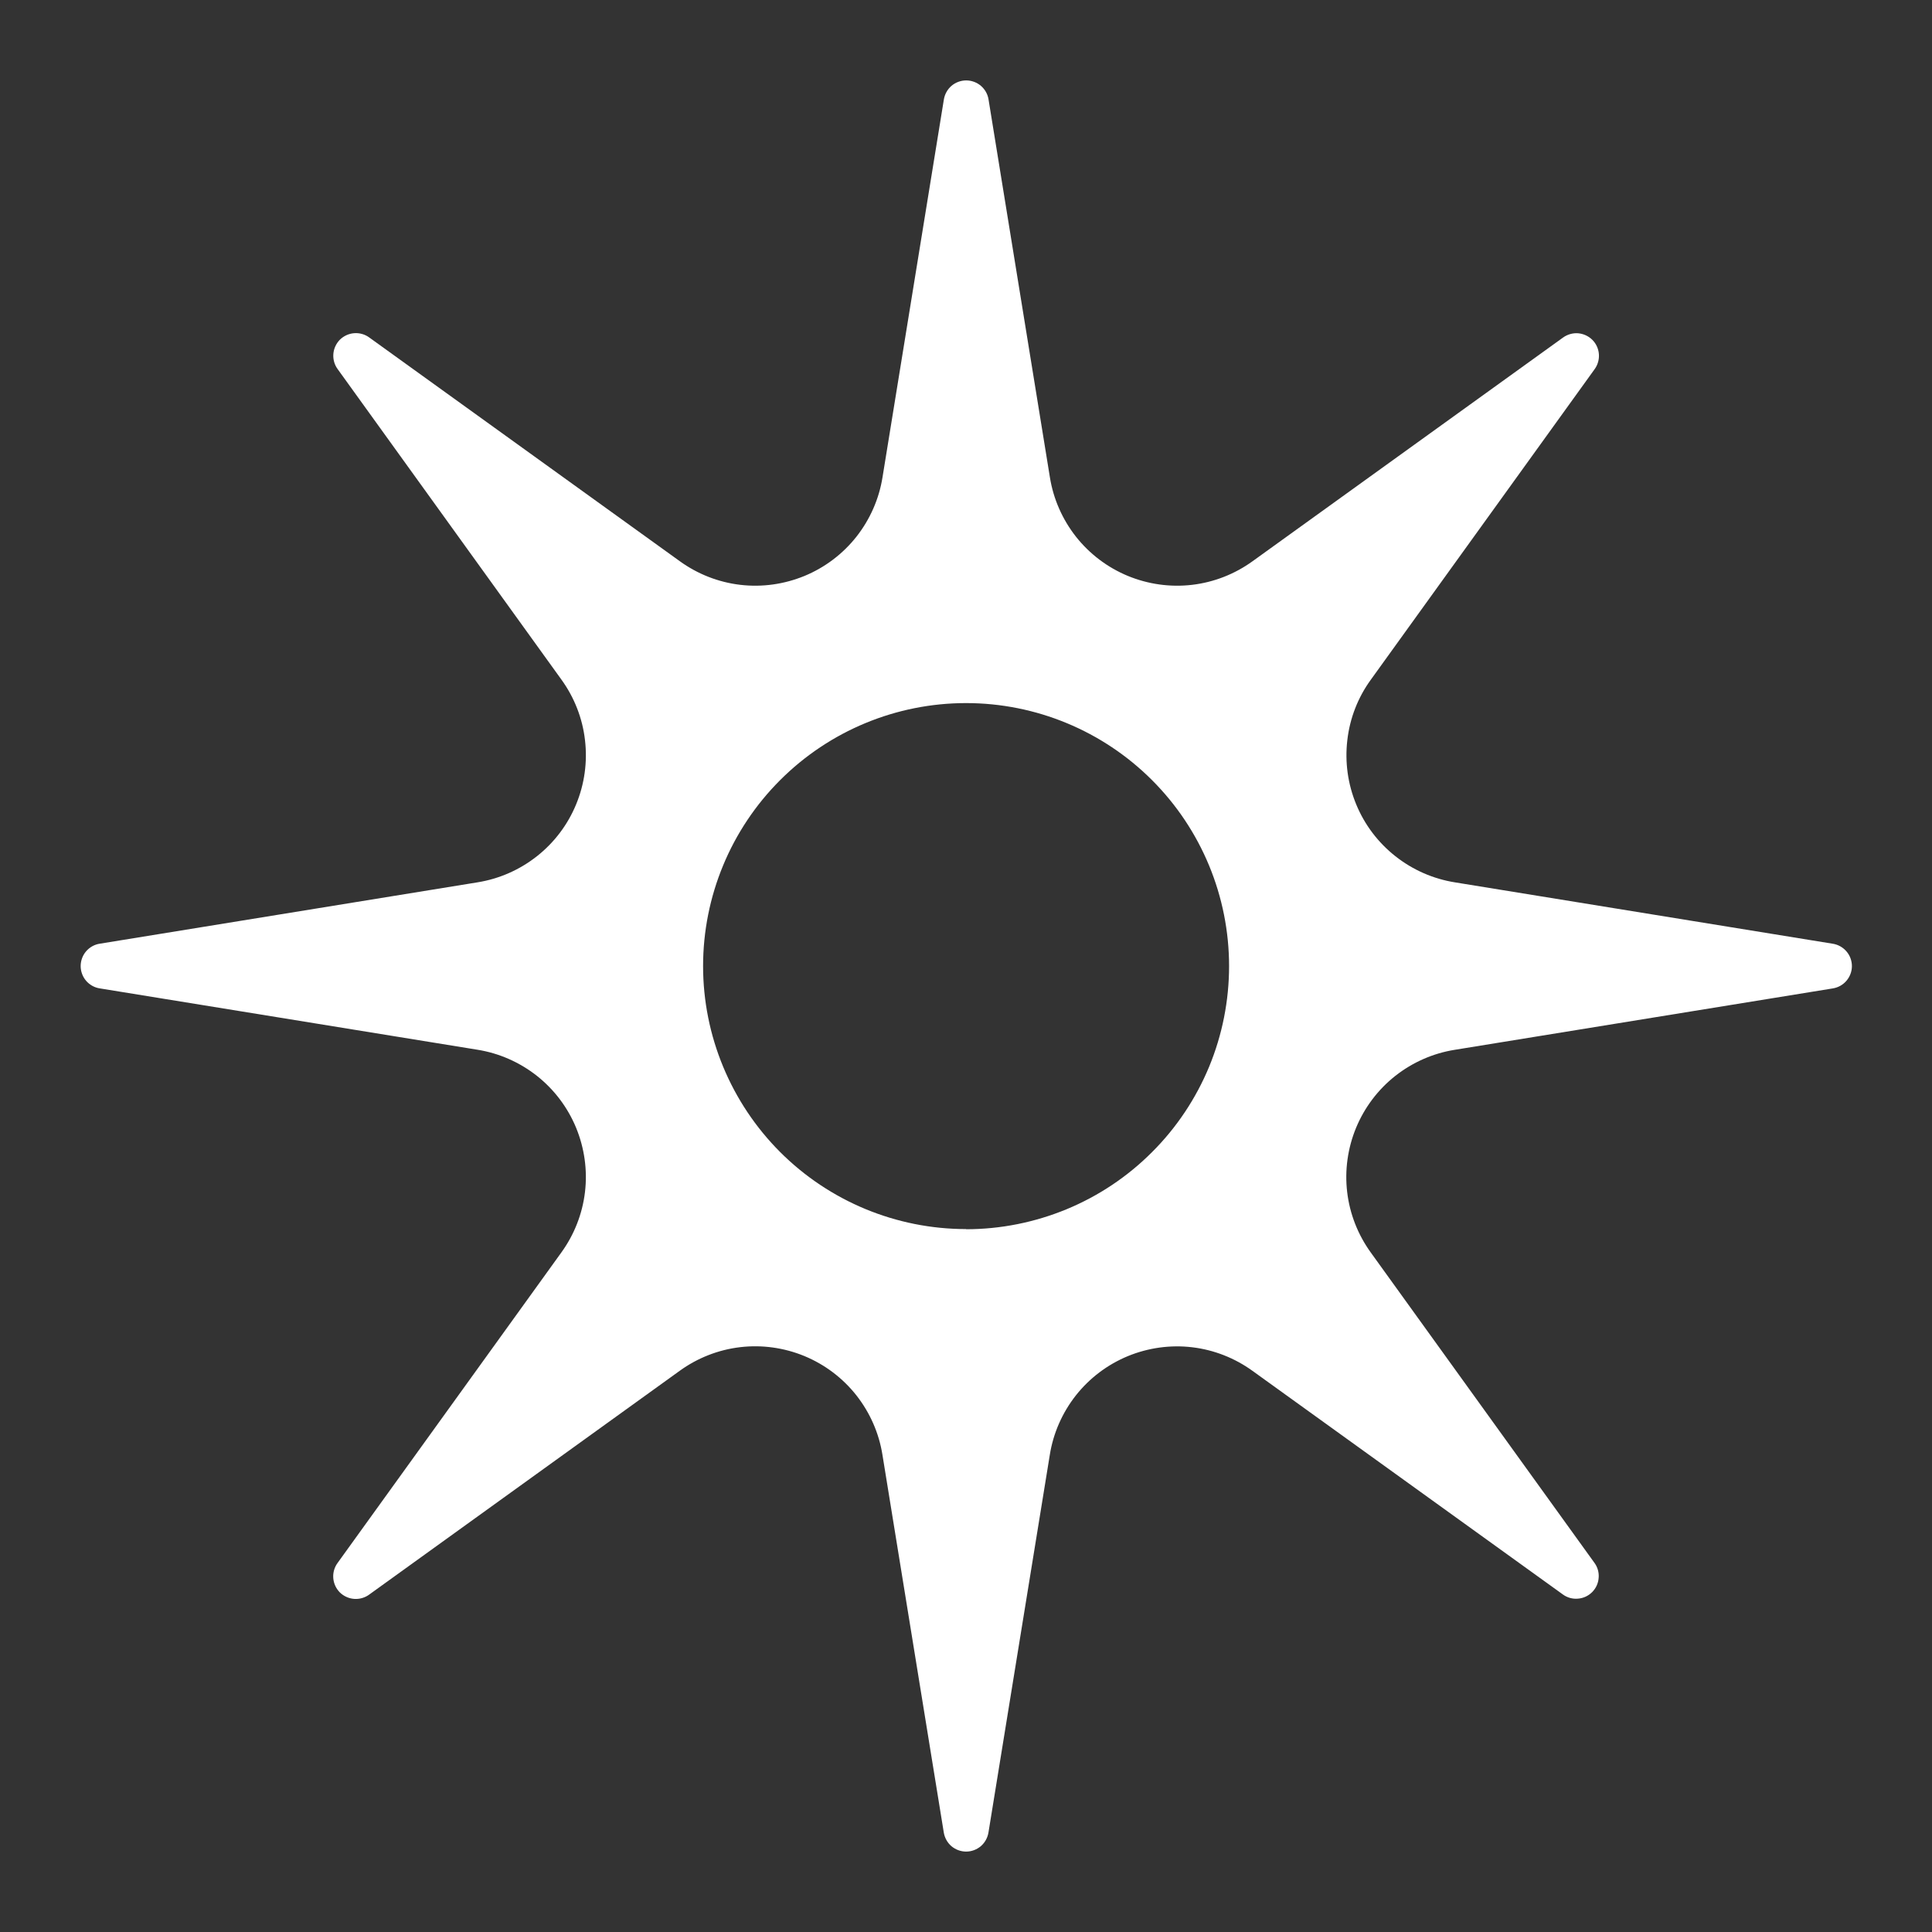 <svg width='24' height='24'  fill='#fff' viewBox='0 0 24 24'  xmlns='http://www.w3.org/2000/svg'><rect x="0" y="0" width="24" height="24" fill="#333333" stroke="none"/> <path d='M22.765 11.723L18.074 10.961C17.804 10.918 17.549 10.806 17.335 10.637C17.12 10.468 16.952 10.246 16.848 9.994C16.743 9.741 16.705 9.466 16.737 9.194C16.768 8.922 16.869 8.663 17.03 8.442L19.809 4.586C19.848 4.532 19.867 4.466 19.862 4.399C19.857 4.332 19.828 4.269 19.781 4.222C19.734 4.175 19.671 4.146 19.604 4.14C19.538 4.135 19.471 4.154 19.417 4.193L15.561 6.971C15.34 7.131 15.081 7.233 14.809 7.265C14.538 7.297 14.262 7.258 14.01 7.154C13.757 7.049 13.536 6.882 13.366 6.667C13.197 6.452 13.085 6.198 13.042 5.928L12.28 1.236C12.27 1.17 12.236 1.11 12.185 1.066C12.134 1.023 12.069 0.999 12.003 0.999C11.936 0.999 11.871 1.023 11.82 1.066C11.769 1.11 11.736 1.17 11.725 1.236L10.963 5.928C10.92 6.198 10.808 6.452 10.639 6.667C10.469 6.882 10.248 7.049 9.995 7.154C9.742 7.258 9.467 7.297 9.196 7.265C8.924 7.233 8.665 7.131 8.444 6.971L4.588 4.193C4.534 4.153 4.467 4.134 4.4 4.139C4.333 4.144 4.27 4.173 4.222 4.22C4.175 4.268 4.146 4.331 4.141 4.398C4.136 4.465 4.155 4.532 4.195 4.586L6.974 8.442C7.134 8.663 7.236 8.922 7.267 9.194C7.299 9.466 7.261 9.741 7.156 9.994C7.052 10.246 6.884 10.468 6.669 10.637C6.455 10.806 6.2 10.918 5.93 10.961L1.239 11.723C1.173 11.733 1.113 11.767 1.069 11.818C1.026 11.869 1.002 11.934 1.002 12.001C1.002 12.067 1.026 12.132 1.069 12.183C1.113 12.234 1.173 12.268 1.239 12.278L5.93 13.04C6.2 13.083 6.454 13.195 6.669 13.364C6.884 13.534 7.051 13.755 7.156 14.008C7.26 14.261 7.299 14.536 7.267 14.807C7.235 15.079 7.133 15.338 6.973 15.559L4.194 19.415C4.154 19.469 4.135 19.536 4.14 19.603C4.145 19.67 4.174 19.733 4.221 19.781C4.269 19.828 4.332 19.857 4.399 19.862C4.466 19.867 4.533 19.848 4.587 19.808L8.443 17.029C8.664 16.869 8.923 16.767 9.195 16.735C9.466 16.703 9.742 16.742 9.994 16.846C10.247 16.951 10.468 17.118 10.638 17.333C10.807 17.548 10.919 17.802 10.962 18.072L11.724 22.764C11.735 22.83 11.768 22.89 11.819 22.934C11.87 22.977 11.935 23.001 12.002 23.001C12.068 23.001 12.133 22.977 12.184 22.934C12.235 22.89 12.268 22.83 12.279 22.764L13.041 18.073C13.084 17.803 13.196 17.549 13.365 17.334C13.535 17.119 13.756 16.952 14.009 16.847C14.261 16.743 14.537 16.704 14.808 16.736C15.08 16.768 15.339 16.87 15.56 17.03L19.416 19.808C19.47 19.847 19.536 19.865 19.602 19.859C19.669 19.854 19.731 19.825 19.778 19.778C19.825 19.731 19.854 19.669 19.859 19.602C19.865 19.536 19.847 19.47 19.808 19.416L17.029 15.56C16.869 15.339 16.767 15.08 16.735 14.808C16.703 14.537 16.742 14.261 16.846 14.009C16.951 13.756 17.118 13.535 17.333 13.365C17.548 13.196 17.802 13.084 18.072 13.041L22.764 12.279C22.831 12.269 22.892 12.236 22.936 12.185C22.98 12.134 23.005 12.069 23.005 12.002C23.005 11.934 22.981 11.869 22.937 11.818C22.893 11.767 22.832 11.733 22.765 11.723ZM12.001 15.268C11.135 15.268 10.304 14.924 9.691 14.311C9.079 13.698 8.734 12.867 8.734 12.001C8.734 11.135 9.078 10.304 9.691 9.691C10.304 9.078 11.134 8.734 12.001 8.734C12.867 8.734 13.698 9.078 14.311 9.691C14.924 10.304 15.268 11.135 15.268 12.001C15.268 12.43 15.184 12.855 15.02 13.252C14.855 13.649 14.615 14.009 14.311 14.312C14.008 14.616 13.647 14.857 13.251 15.021C12.854 15.185 12.429 15.27 12 15.27L12.001 15.268Z' /> </svg>